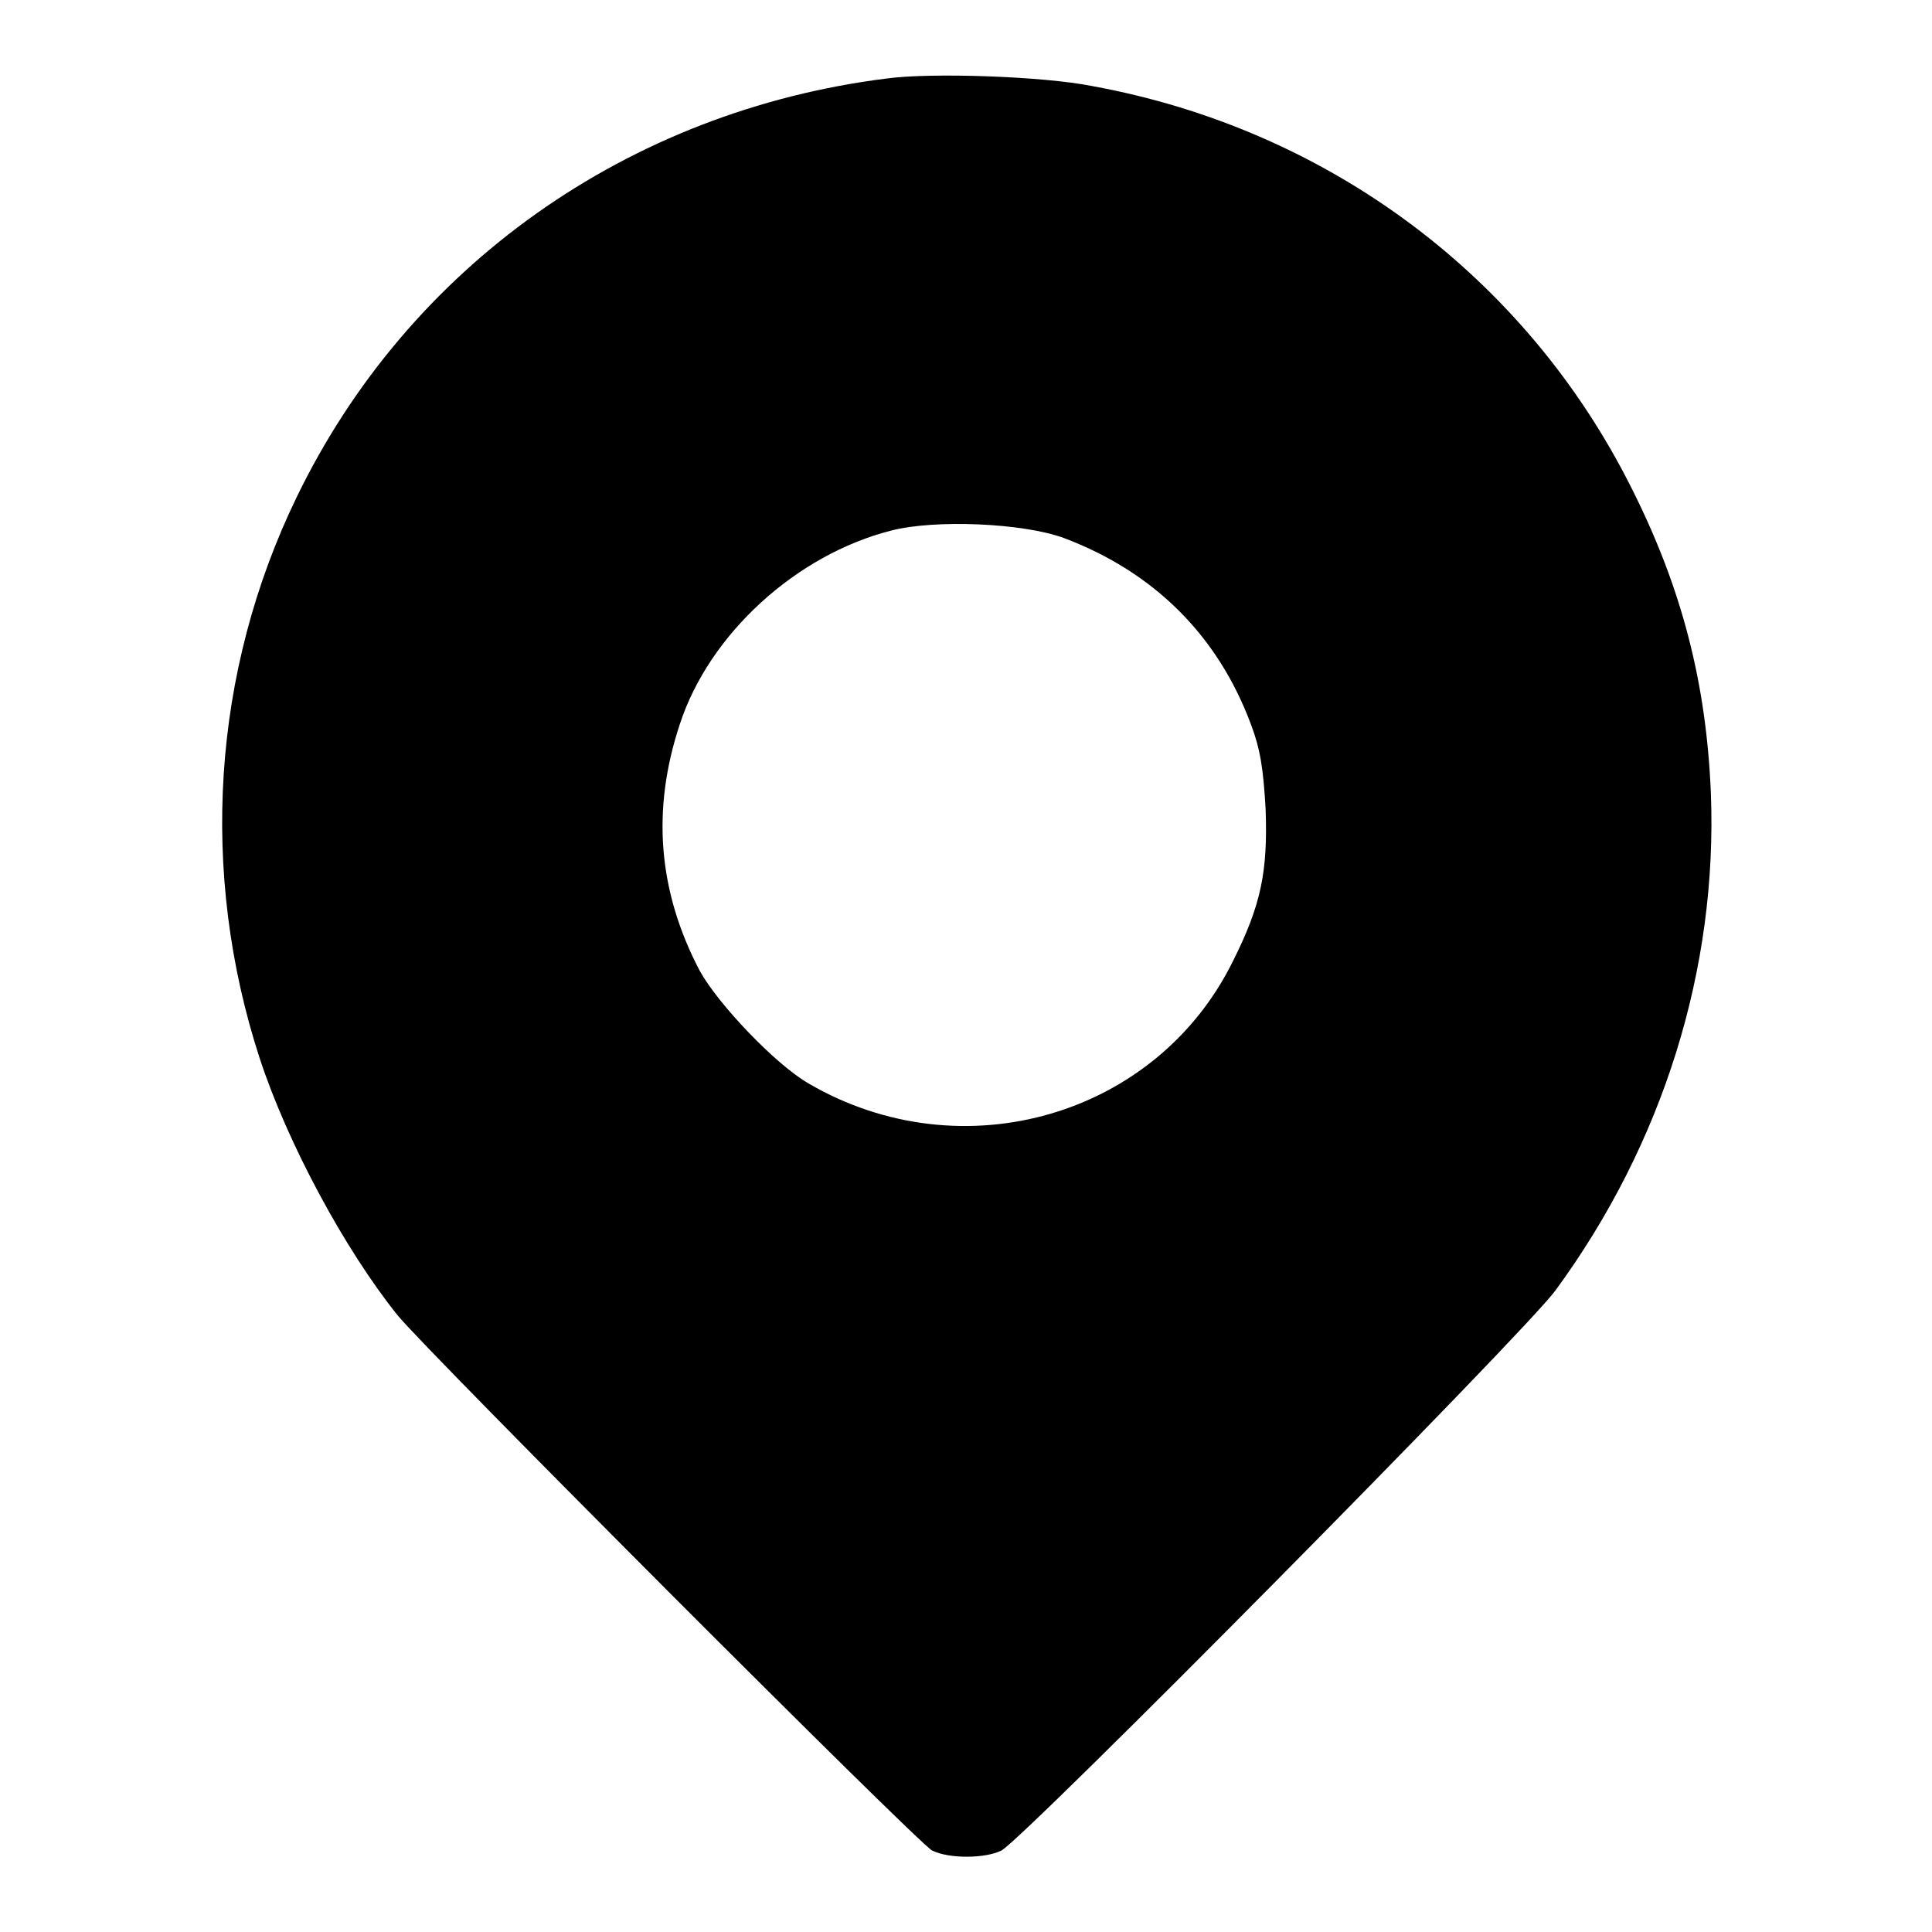 <?xml version="1.0" encoding="utf-8"?>
<!-- Svg Vector Icons : http://www.onlinewebfonts.com/icon -->
<!DOCTYPE svg PUBLIC "-//W3C//DTD SVG 1.1//EN" "http://www.w3.org/Graphics/SVG/1.1/DTD/svg11.dtd">
<svg version="1.1" xmlns="http://www.w3.org/2000/svg" xmlns:xlink="http://www.w3.org/1999/xlink" x="0px" y="0px" viewBox="0 0 256 256" enable-background="new 0 0 256 256" xml:space="preserve">
<g><g><g><path fill="#000000" d="M117.5,10.4c-34.3,4.3-63.4,24.9-78.2,55.5c-11.2,23.1-12.9,49.7-4.9,74.3c3.7,11.3,11.3,25.4,18.3,34.1c3.9,4.8,68.8,69.8,70.8,70.9c2.2,1.1,7,1.1,9.2,0c3-1.6,69.3-68.6,73.4-74.2c14.3-19.5,21.5-42.7,20.6-65.9c-0.6-14.5-3.8-27.1-10.5-40.4c-14-28-40.2-47.6-71.5-53.3C138.2,10.1,123.4,9.6,117.5,10.4z M141,71.3c11.9,4.5,20.4,12.9,24.8,24.8c1.2,3.2,1.6,5.8,1.9,11.1c0.3,8.3-0.6,12.7-4.3,20.1c-10.1,20.6-35.9,28.1-56.2,16.3c-4.4-2.5-12.1-10.6-14.5-15c-5.5-10.5-6.4-21.3-2.6-32.7c3.9-11.9,15.4-22.4,28-25.6C123.9,68.8,135.6,69.3,141,71.3z"/></g></g></g>
</svg>